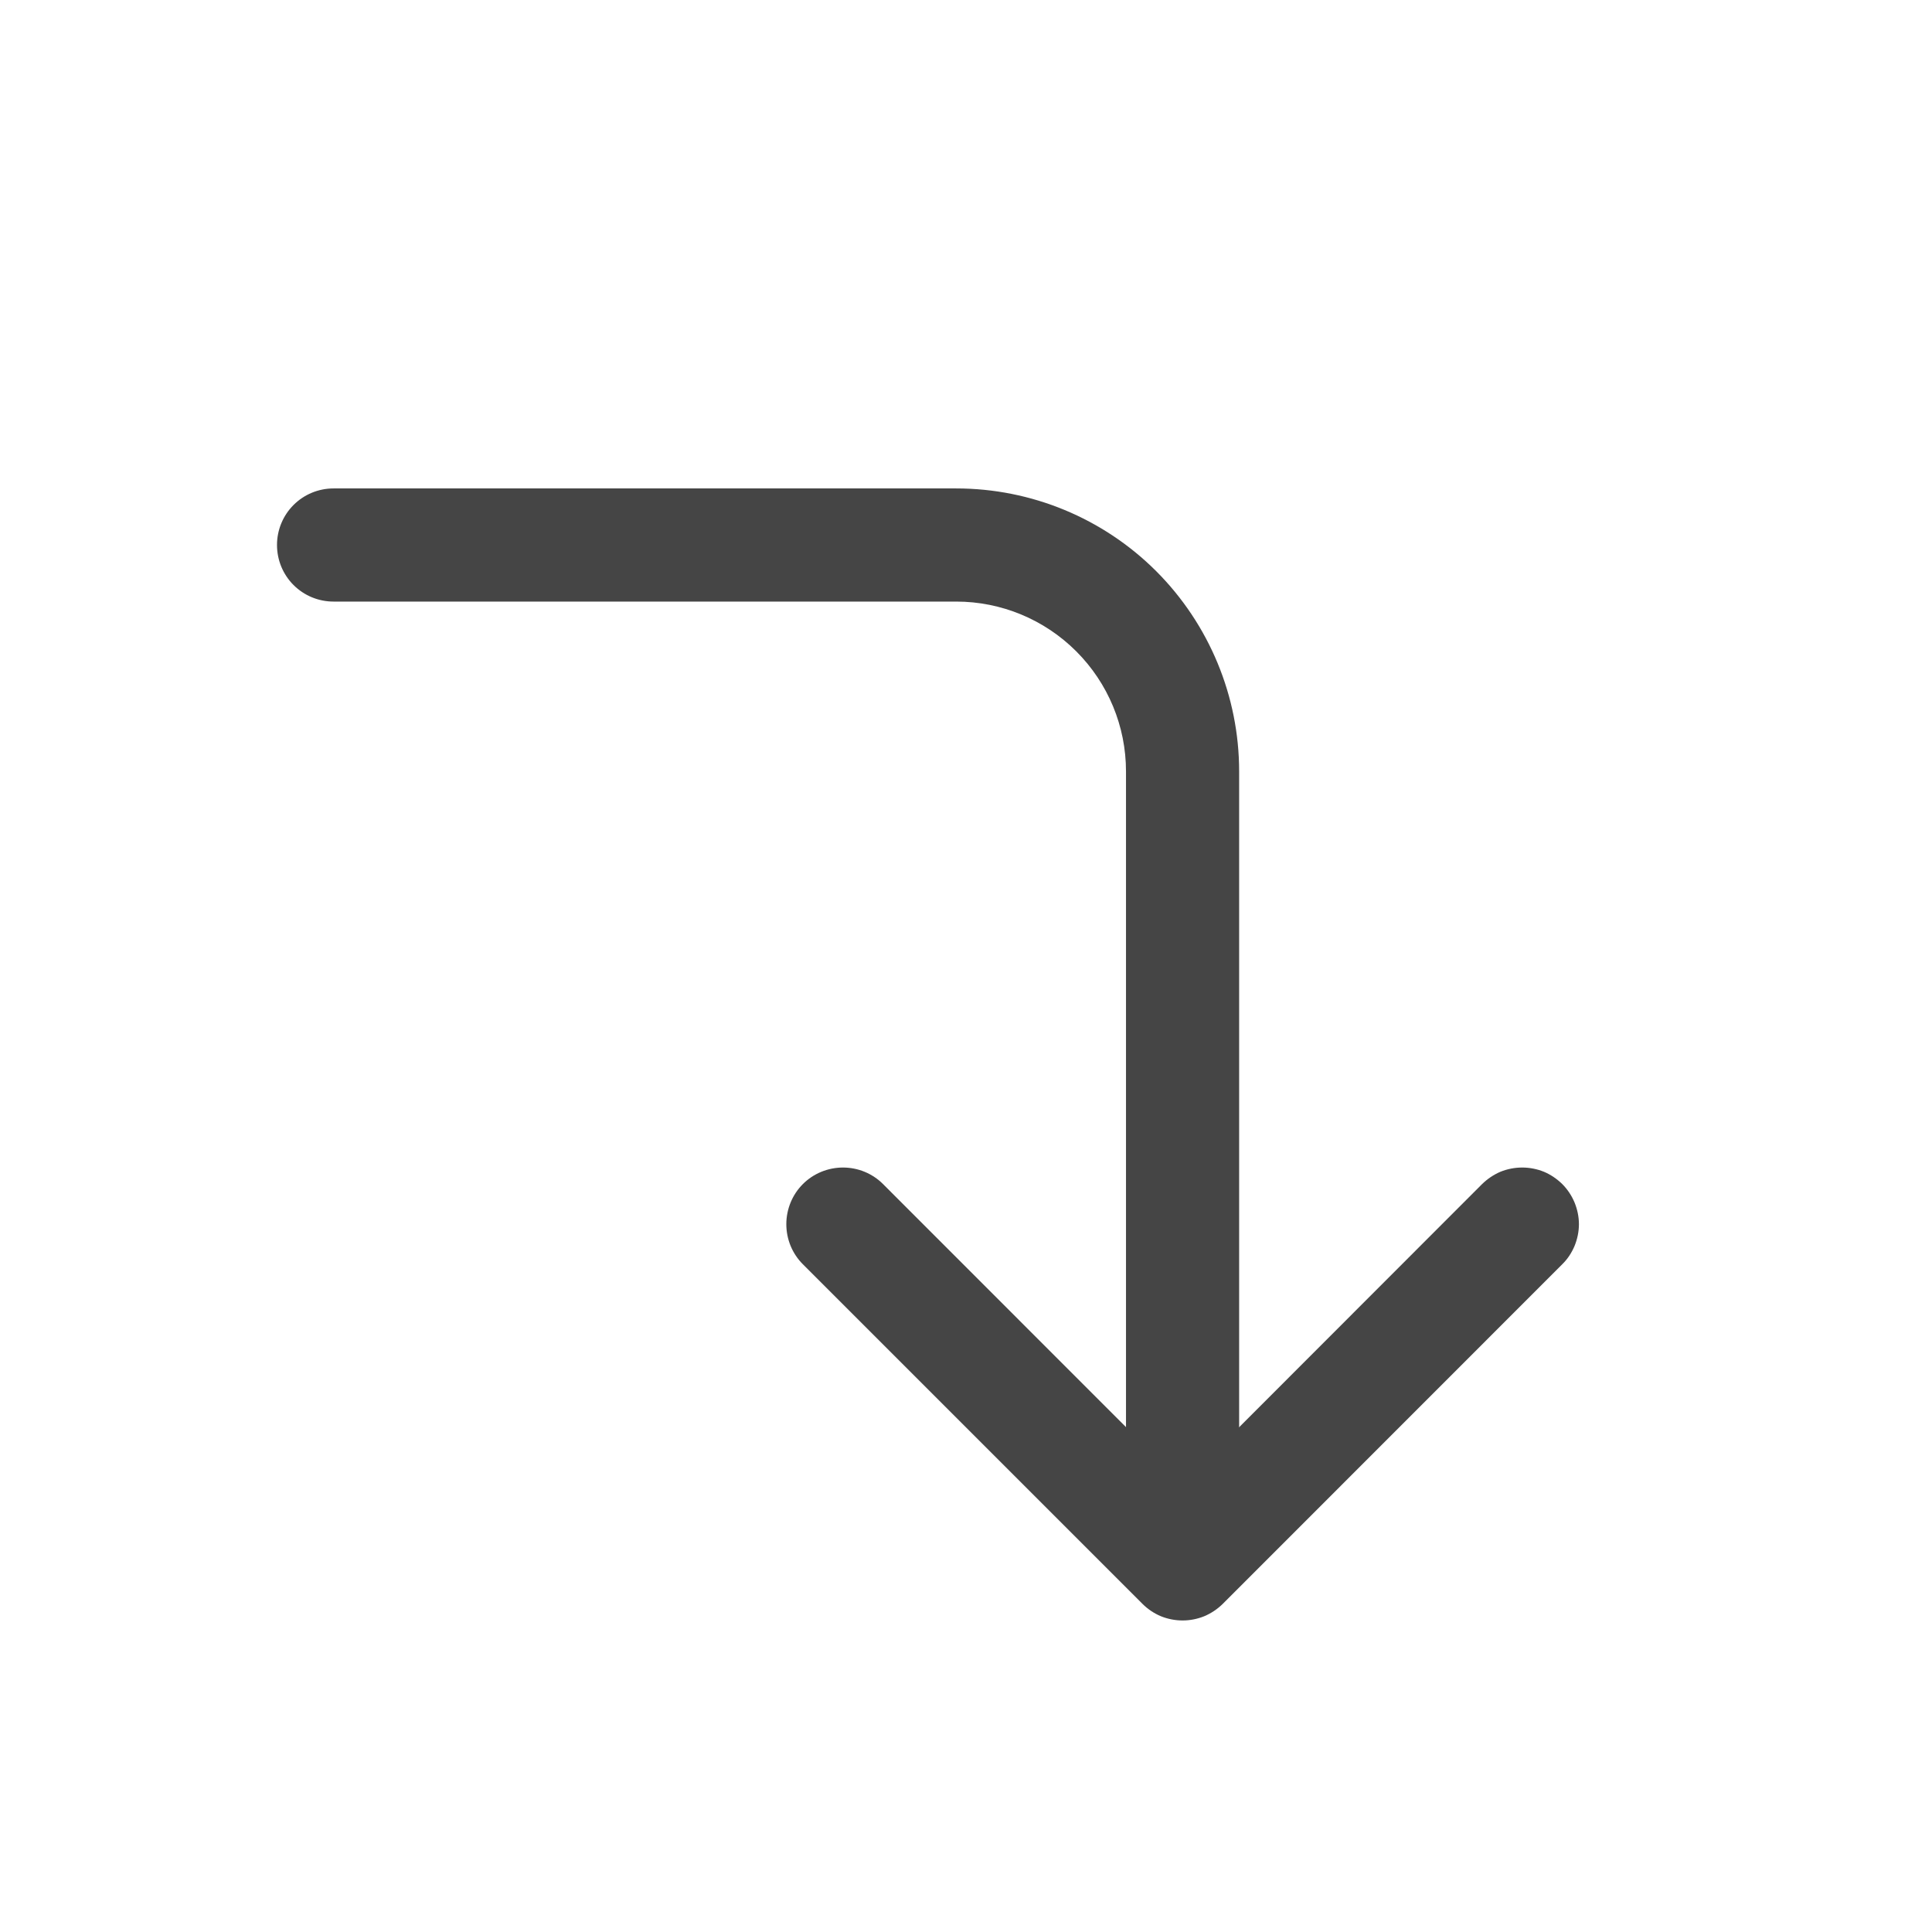 <svg width="16" height="16" viewBox="0 0 16 16" fill="none" xmlns="http://www.w3.org/2000/svg">
<path fill-rule="evenodd" clip-rule="evenodd" d="M12.938 9.806C12.894 9.763 12.843 9.728 12.786 9.704C12.729 9.681 12.668 9.669 12.606 9.669C12.544 9.669 12.483 9.681 12.426 9.704C12.37 9.728 12.318 9.763 12.274 9.806L9.794 12.288L7.313 9.806C7.225 9.718 7.106 9.669 6.981 9.669C6.857 9.669 6.737 9.718 6.649 9.806C6.561 9.894 6.512 10.014 6.512 10.138C6.512 10.263 6.561 10.382 6.649 10.47L9.462 13.283C9.505 13.326 9.557 13.361 9.614 13.385C9.671 13.408 9.732 13.42 9.794 13.42C9.855 13.42 9.916 13.408 9.973 13.385C10.03 13.361 10.082 13.326 10.126 13.283L12.938 10.47C12.982 10.427 13.016 10.375 13.04 10.318C13.063 10.261 13.076 10.2 13.076 10.138C13.076 10.077 13.063 10.016 13.04 9.959C13.016 9.902 12.982 9.85 12.938 9.806V9.806Z" fill="#454545"/>
<path fill-rule="evenodd" clip-rule="evenodd" d="M9.794 12.951C9.918 12.951 10.037 12.901 10.125 12.813C10.213 12.726 10.262 12.606 10.262 12.482V6.388C10.262 5.767 10.015 5.171 9.576 4.731C9.136 4.291 8.54 4.045 7.919 4.045H2.762C2.638 4.045 2.519 4.094 2.431 4.182C2.343 4.27 2.294 4.389 2.294 4.513C2.294 4.638 2.343 4.757 2.431 4.845C2.519 4.933 2.638 4.982 2.762 4.982H7.919C8.292 4.982 8.649 5.13 8.913 5.394C9.177 5.658 9.325 6.015 9.325 6.388V12.482C9.325 12.606 9.374 12.726 9.462 12.813C9.55 12.901 9.669 12.951 9.794 12.951Z" fill="#454545"/>
</svg>
